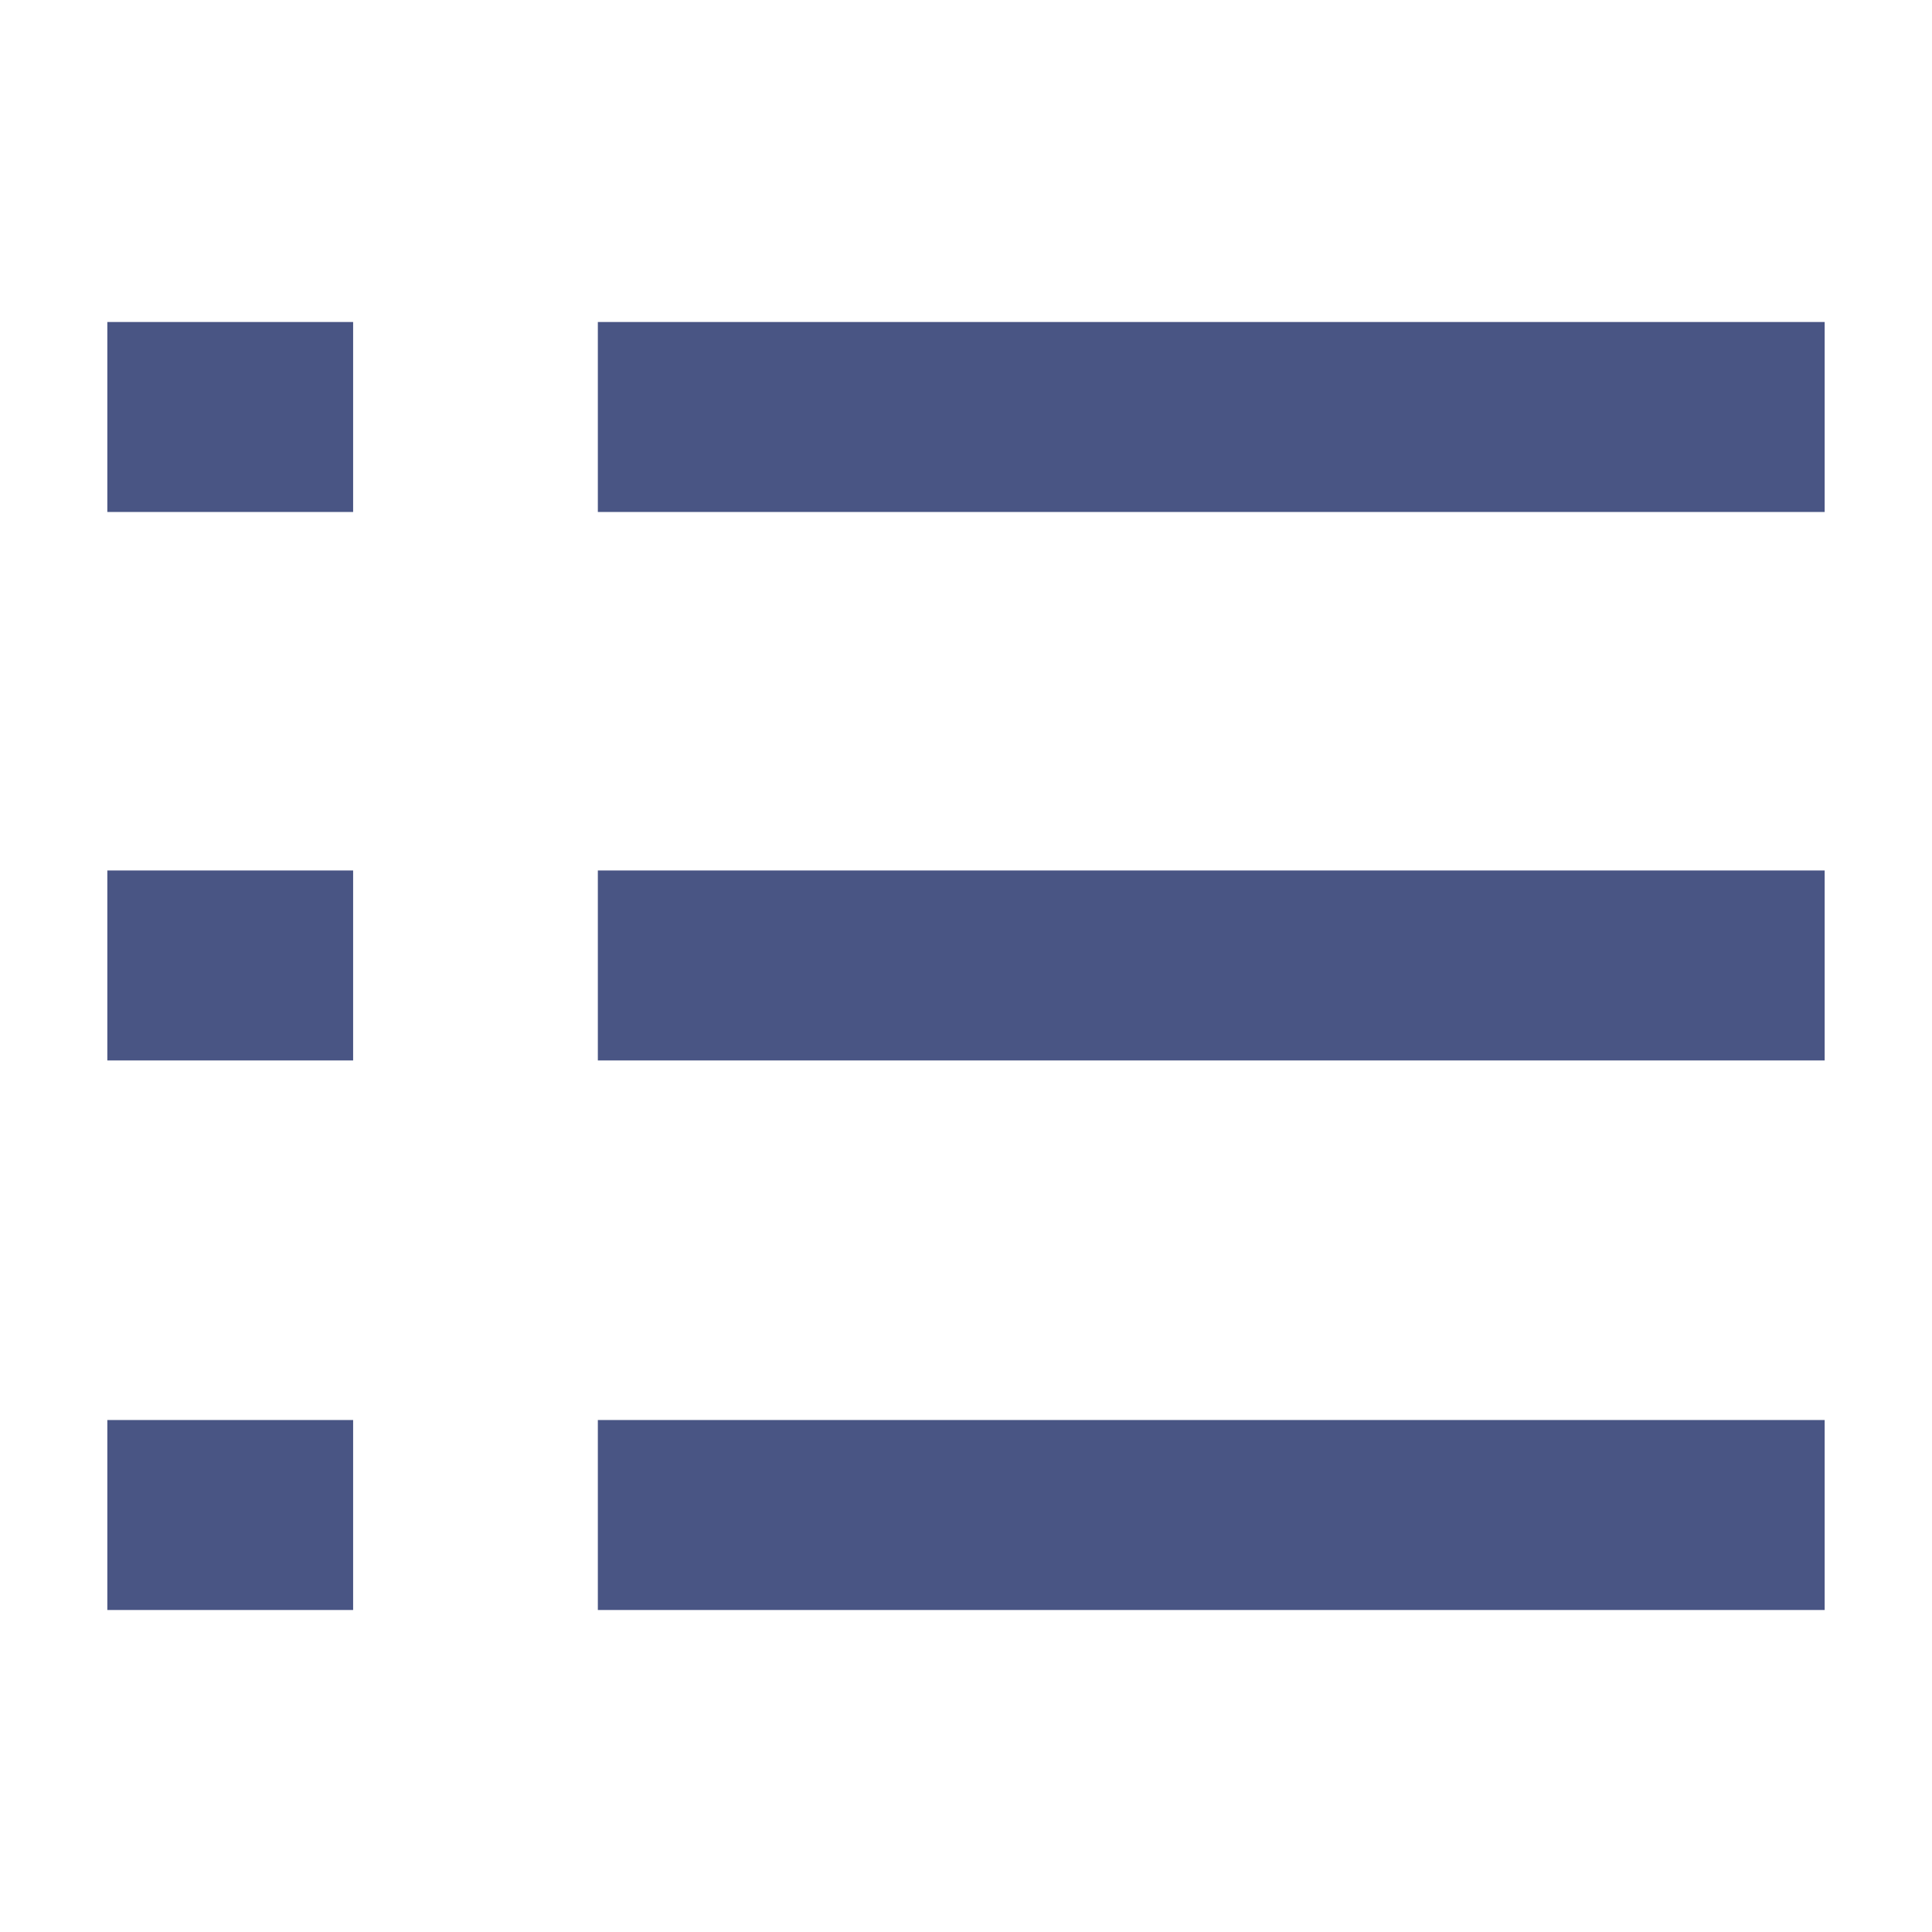 <svg xmlns="http://www.w3.org/2000/svg" viewBox="0 0 18 18"><defs><style>.cls-1{fill:#495584;}.cls-2{fill:none;}</style></defs><title>icon_board</title><g id="Layer_2" data-name="Layer 2"><g id="icon"><rect class="cls-1" x="5.57" y="3" width="11.43" height="1.77"/><rect class="cls-1" x="5.57" y="8.11" width="11.43" height="1.77"/><rect class="cls-1" x="5.57" y="13.23" width="11.43" height="1.77"/><rect class="cls-1" x="1" y="3" width="2.29" height="1.77"/><rect class="cls-1" x="1" y="8.11" width="2.29" height="1.77"/><rect class="cls-1" x="1" y="13.23" width="2.29" height="1.77"/><rect class="cls-2" width="18" height="18"/></g></g></svg>